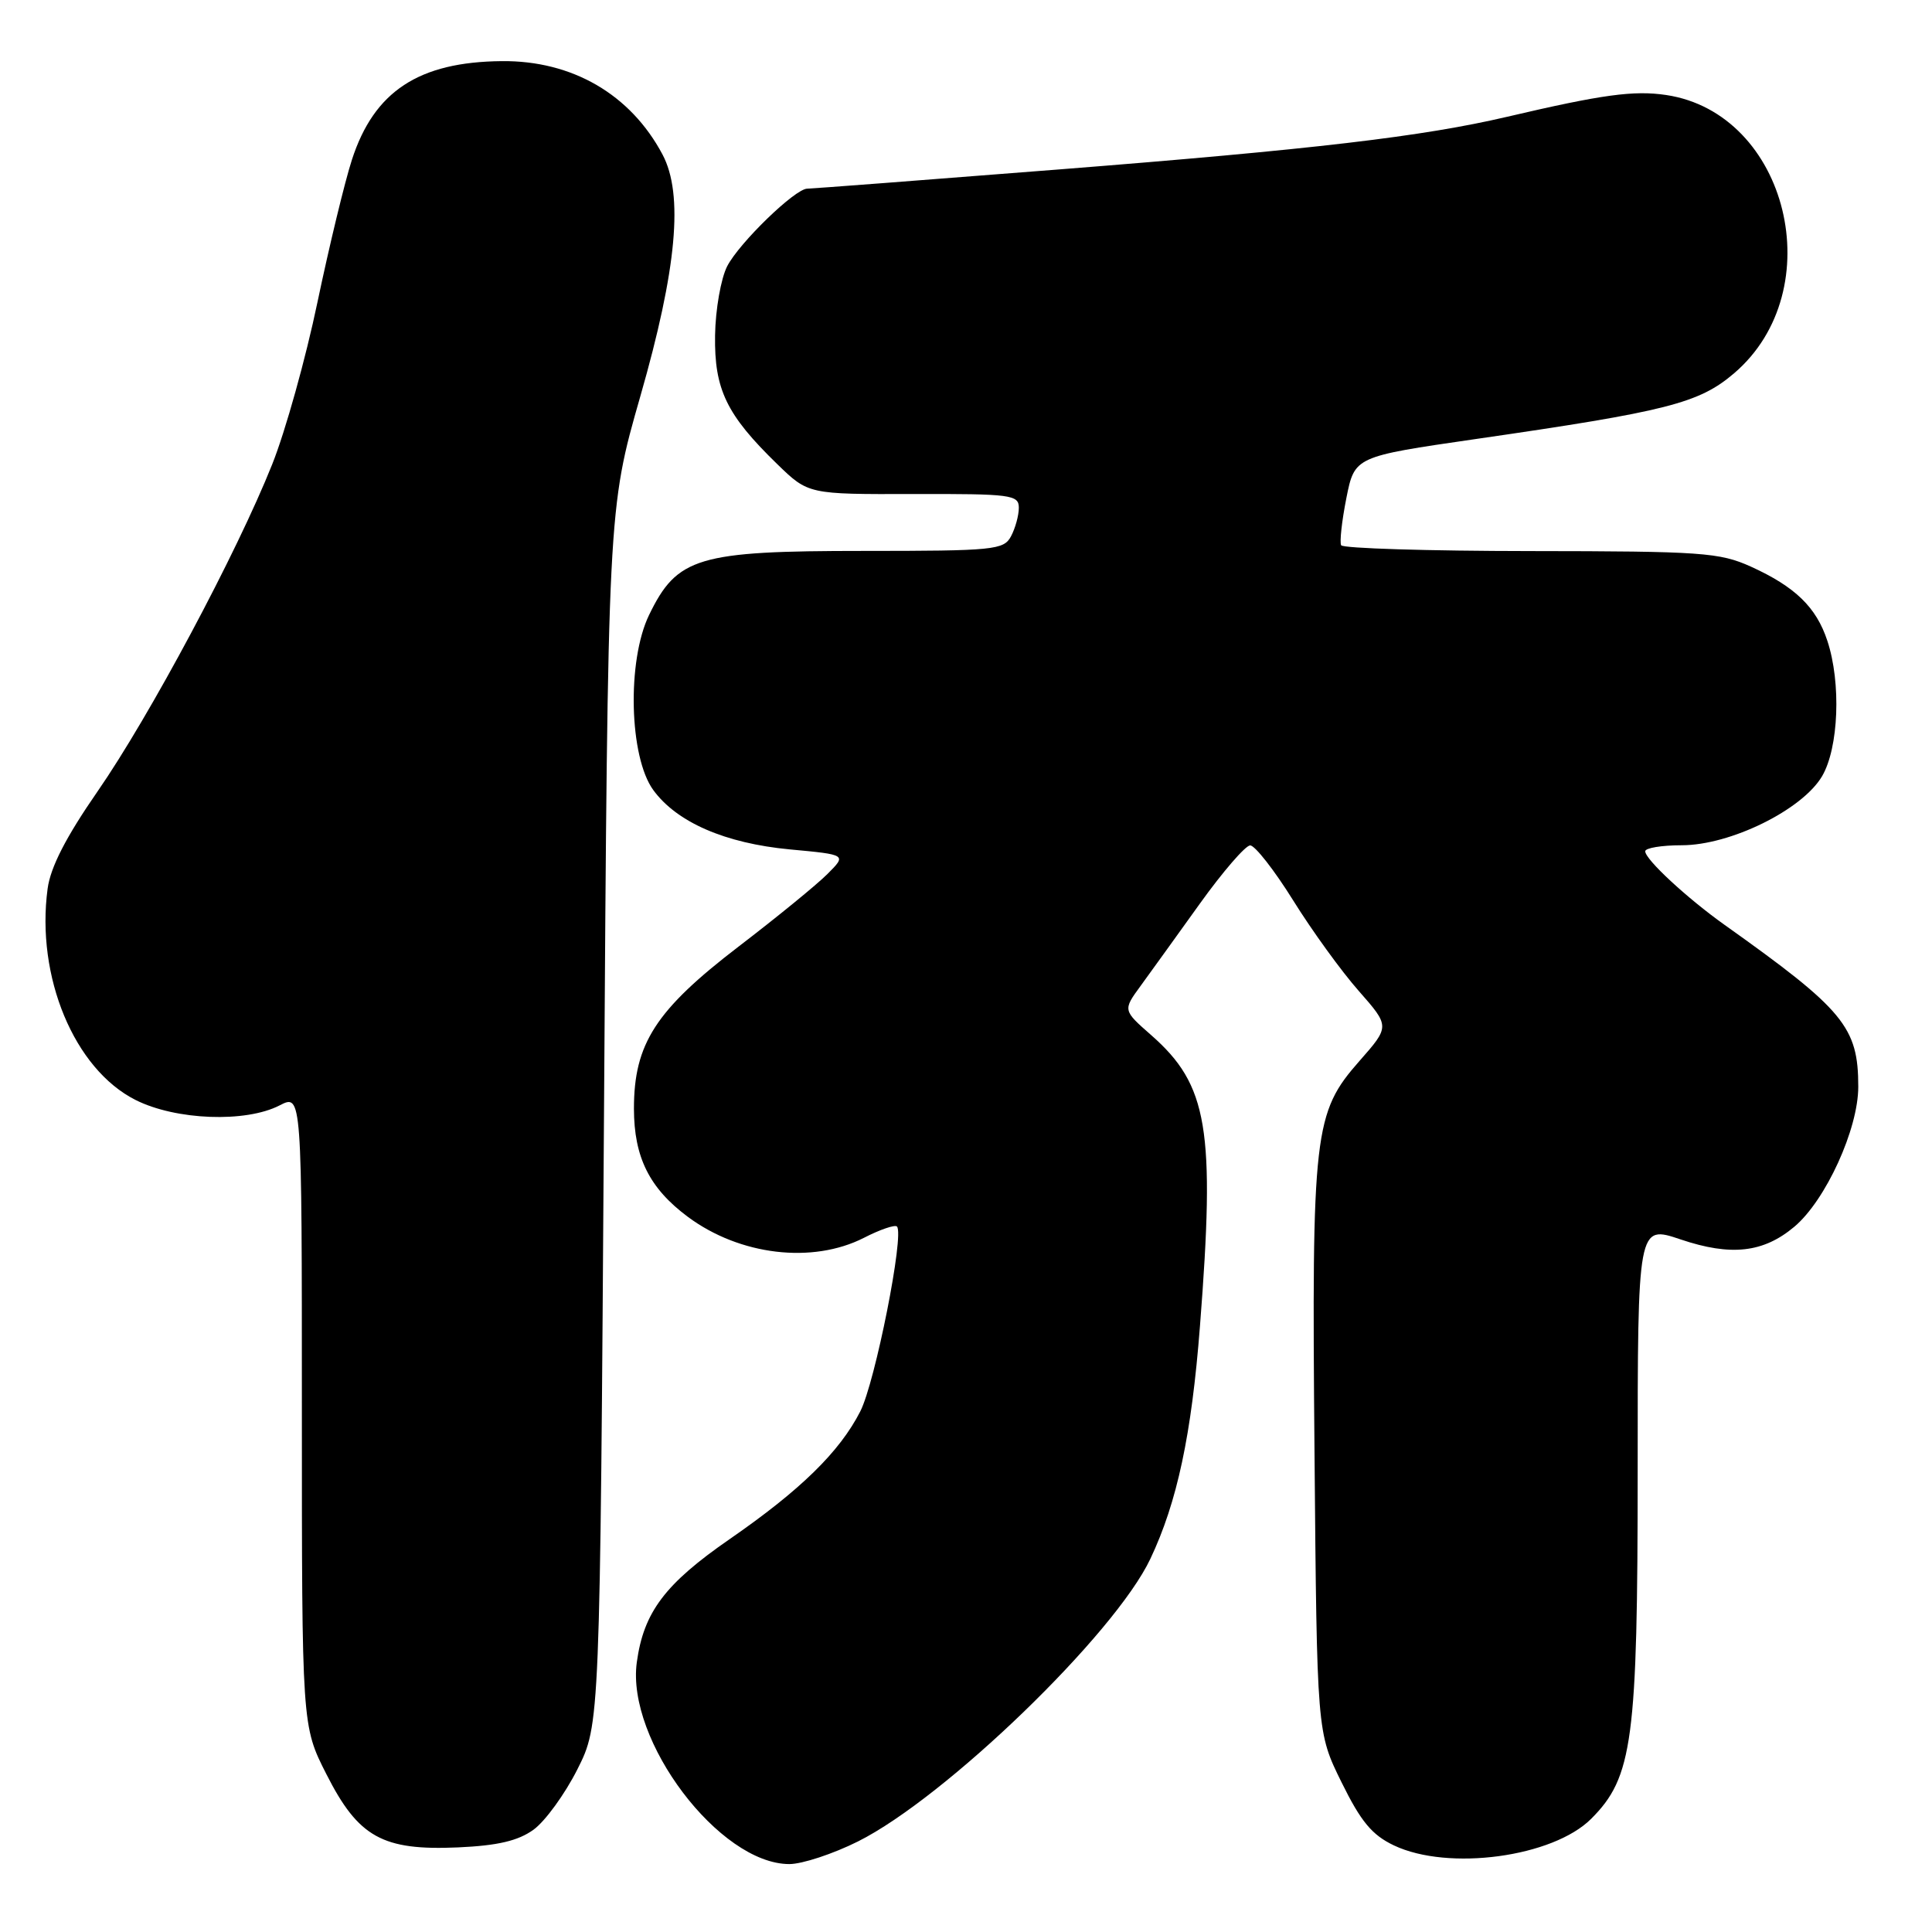 <?xml version="1.0" encoding="UTF-8" standalone="no"?>
<!DOCTYPE svg PUBLIC "-//W3C//DTD SVG 1.1//EN" "http://www.w3.org/Graphics/SVG/1.1/DTD/svg11.dtd" >
<svg xmlns="http://www.w3.org/2000/svg" xmlns:xlink="http://www.w3.org/1999/xlink" version="1.1" viewBox="0 0 256 256">
 <g >
 <path fill="currentColor"
d=" M 113.69 244.00 C 125.28 238.20 147.72 216.52 152.43 206.55 C 155.98 199.06 157.89 190.11 159.00 175.73 C 161.04 149.59 160.06 143.77 152.55 137.17 C 148.78 133.86 148.78 133.86 151.14 130.63 C 152.44 128.85 155.97 123.94 159.00 119.72 C 162.03 115.50 165.02 112.04 165.65 112.02 C 166.28 112.01 168.84 115.28 171.34 119.29 C 173.84 123.31 177.75 128.71 180.03 131.29 C 184.17 136.00 184.17 136.00 180.14 140.58 C 174.09 147.45 173.80 149.94 174.18 192.52 C 174.50 229.55 174.50 229.55 177.76 236.16 C 180.33 241.38 181.80 243.15 184.71 244.53 C 191.92 247.95 205.76 246.08 210.84 241.00 C 216.35 235.49 217.00 230.64 217.00 194.82 C 217.00 162.31 217.00 162.31 222.69 164.23 C 229.36 166.48 233.66 166.00 237.77 162.54 C 241.92 159.04 246.23 149.61 246.23 144.00 C 246.23 136.09 244.35 133.81 228.50 122.54 C 223.54 119.01 218.00 113.88 218.00 112.80 C 218.00 112.36 220.18 112.00 222.84 112.00 C 229.27 112.00 238.79 107.32 241.43 102.86 C 243.64 99.10 243.98 90.48 242.13 84.90 C 240.67 80.46 237.86 77.74 232.00 75.08 C 227.86 73.21 225.50 73.04 202.81 73.02 C 189.23 73.01 177.94 72.66 177.71 72.25 C 177.49 71.84 177.80 69.03 178.40 66.00 C 179.50 60.50 179.50 60.50 195.50 58.18 C 220.96 54.50 225.13 53.43 229.79 49.45 C 242.65 38.44 236.92 15.01 220.78 12.59 C 216.49 11.95 212.31 12.52 199.72 15.47 C 188.48 18.10 174.11 19.79 140.21 22.46 C 122.45 23.86 107.49 25.00 106.96 25.00 C 105.36 25.00 97.97 32.16 96.36 35.27 C 95.53 36.88 94.80 41.01 94.75 44.45 C 94.64 51.61 96.27 54.97 102.99 61.50 C 107.11 65.50 107.11 65.50 121.06 65.46 C 133.97 65.43 135.00 65.56 135.00 67.28 C 135.00 68.30 134.53 70.00 133.96 71.07 C 133.00 72.87 131.70 73.00 114.42 73.00 C 92.45 73.00 89.72 73.82 86.00 81.50 C 83.06 87.58 83.37 100.30 86.56 104.68 C 89.68 108.96 96.08 111.74 104.65 112.55 C 112.20 113.25 112.20 113.25 109.65 115.80 C 108.25 117.21 102.94 121.54 97.86 125.43 C 86.88 133.84 84.00 138.30 84.00 146.91 C 84.01 153.35 86.05 157.45 91.16 161.25 C 98.04 166.35 107.65 167.49 114.47 164.02 C 116.61 162.92 118.58 162.25 118.85 162.52 C 119.86 163.53 115.97 183.14 113.99 187.02 C 111.25 192.38 106.08 197.44 96.70 203.93 C 88.12 209.86 85.29 213.61 84.38 220.26 C 82.96 230.62 95.33 246.99 104.59 247.00 C 106.29 247.00 110.39 245.65 113.69 244.00 Z  M 70.70 242.44 C 72.24 241.32 74.85 237.73 76.50 234.46 C 79.50 228.50 79.50 228.50 80.03 148.00 C 80.55 67.50 80.55 67.50 84.85 52.50 C 89.69 35.63 90.59 25.77 87.79 20.48 C 83.56 12.51 75.83 8.01 66.50 8.10 C 55.49 8.20 49.57 12.09 46.63 21.17 C 45.68 24.10 43.63 32.59 42.07 40.02 C 40.52 47.46 37.82 57.14 36.07 61.52 C 31.38 73.28 19.82 94.92 12.91 104.89 C 8.74 110.91 6.69 114.91 6.31 117.75 C 4.74 129.41 9.84 141.66 17.96 145.75 C 23.30 148.44 32.56 148.79 37.05 146.47 C 40.00 144.95 40.00 144.95 40.00 186.82 C 40.00 228.69 40.00 228.69 43.25 235.09 C 47.49 243.46 50.69 245.23 60.70 244.79 C 65.97 244.55 68.65 243.92 70.70 242.44 Z "/>
</g>
</svg>